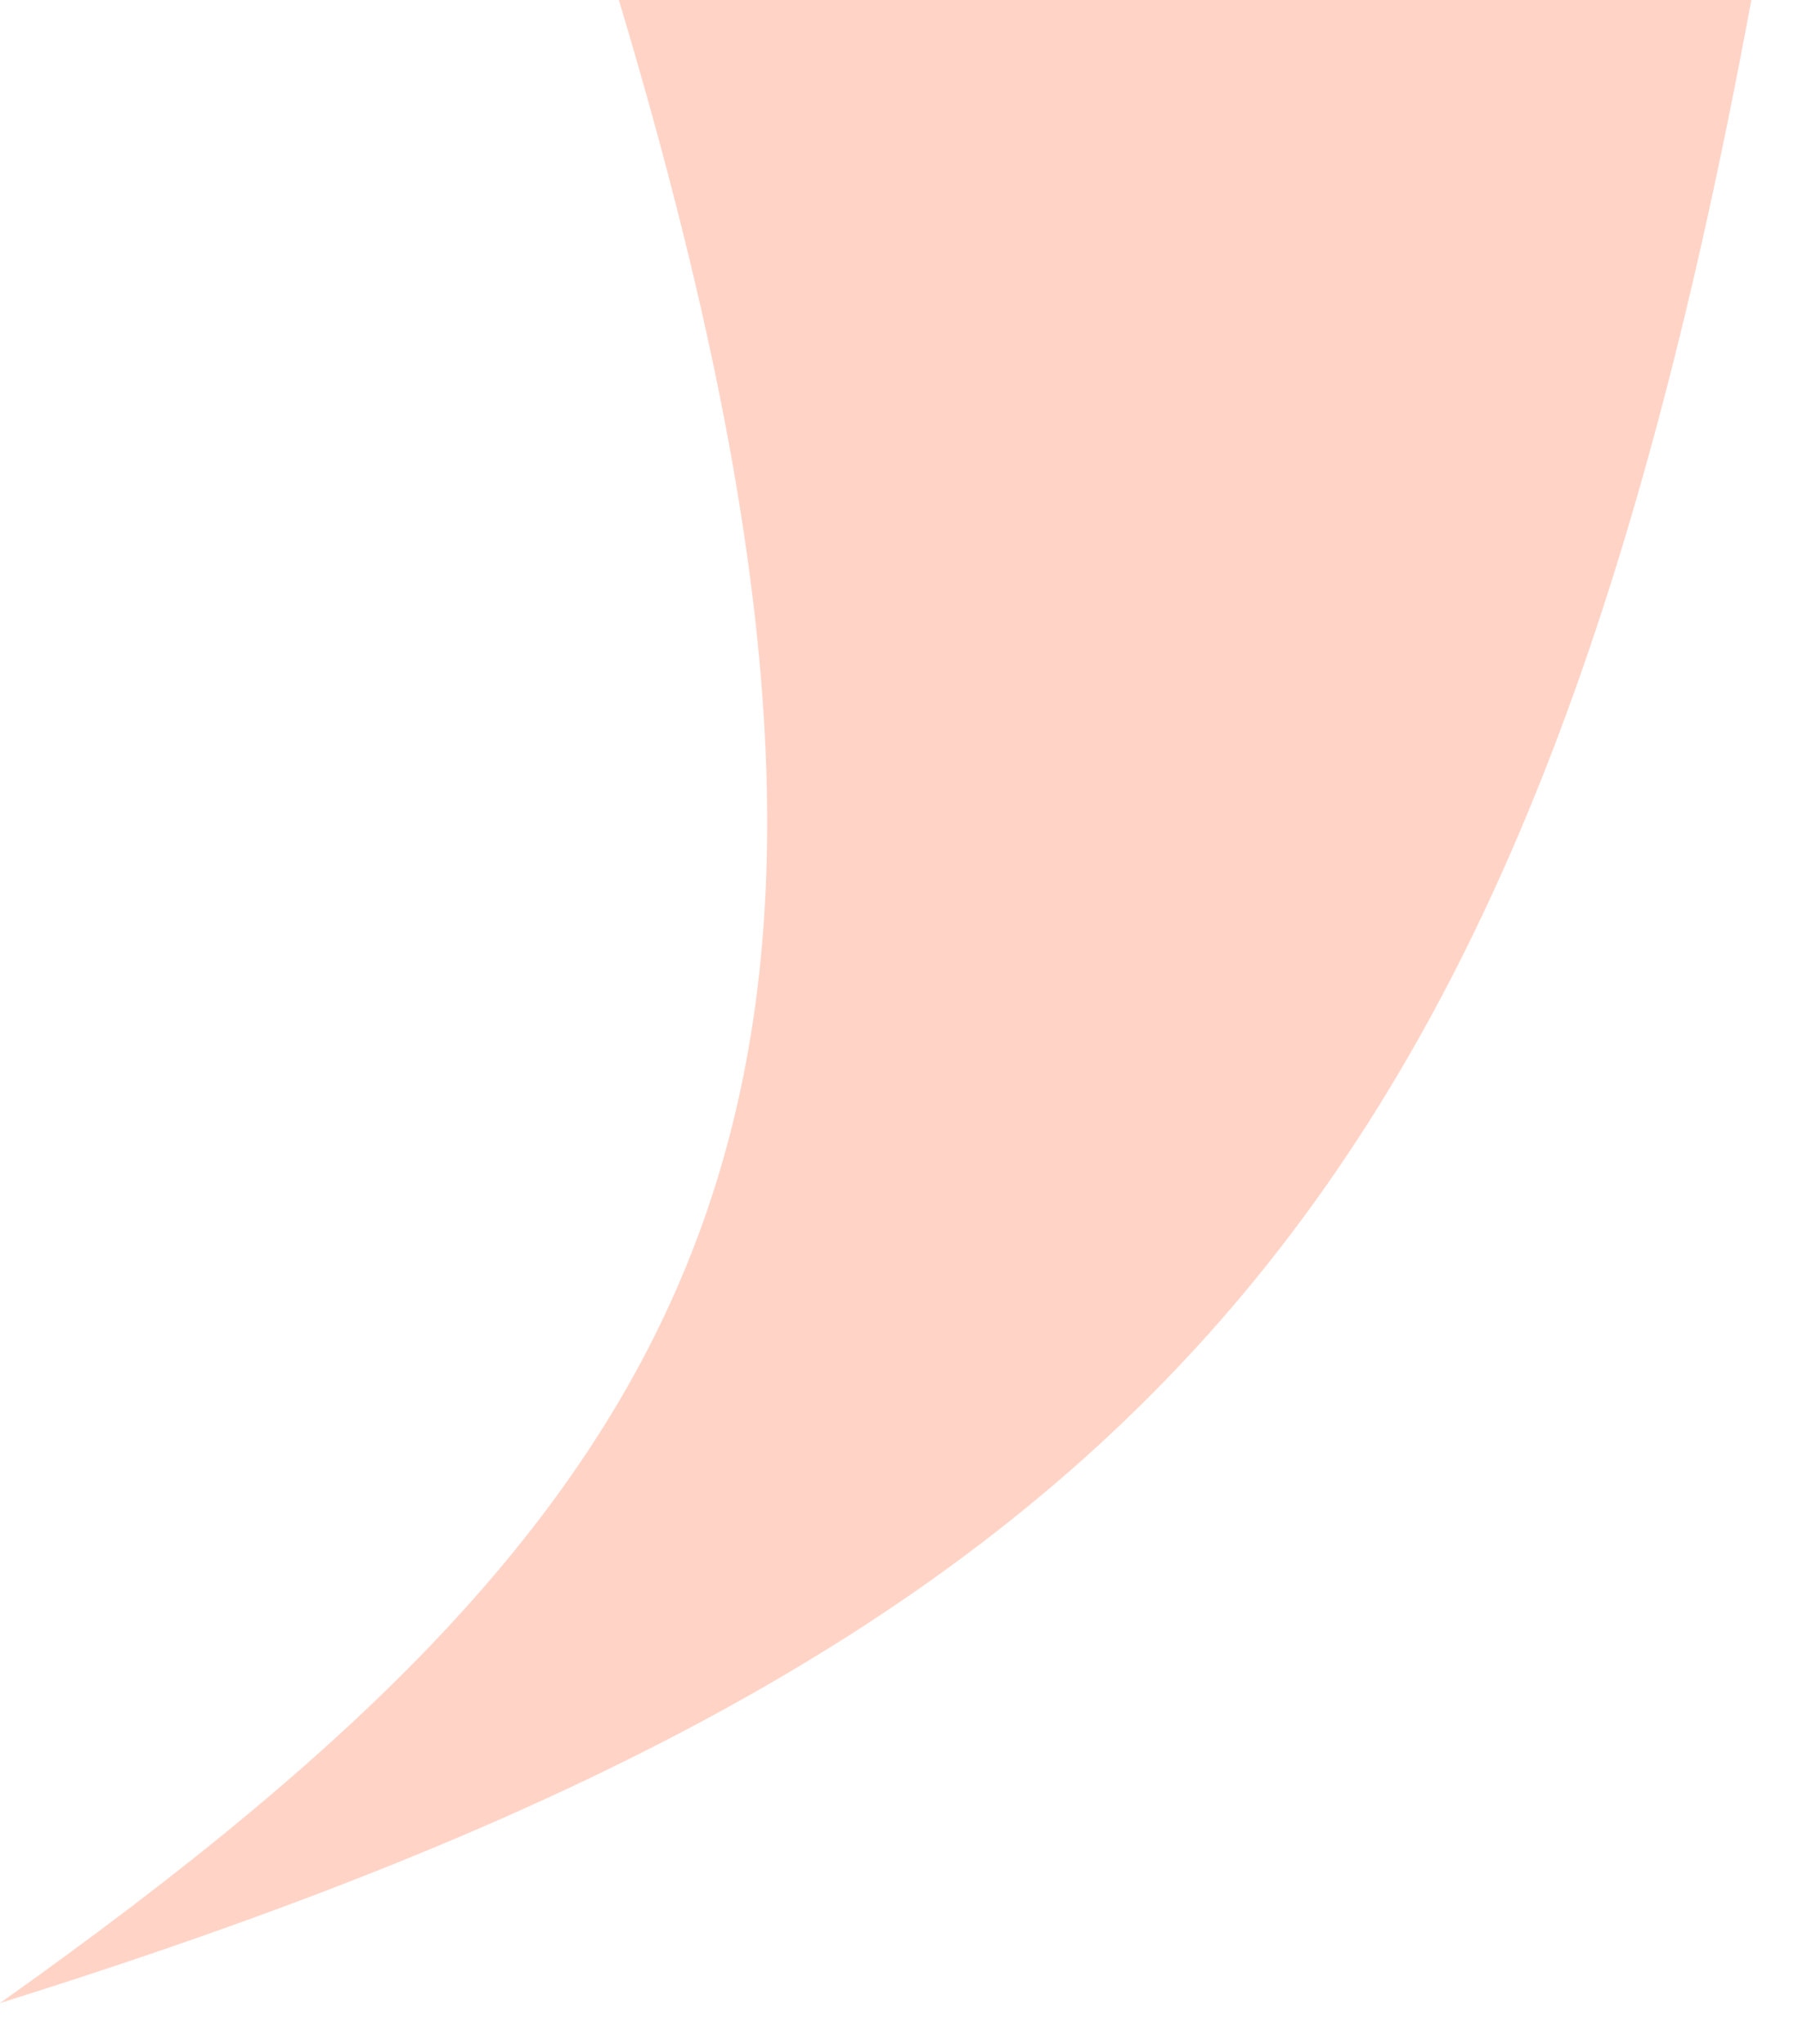 <svg width="22" height="25" viewBox="0 0 22 25" fill="none" xmlns="http://www.w3.org/2000/svg">
<path d="M0 24.5C13.947 20.136 18.689 14.818 21.429 0H7.572C11.548 13.252 8.977 18.131 0 24.5Z" fill="#FFD4C7"/>
</svg>
